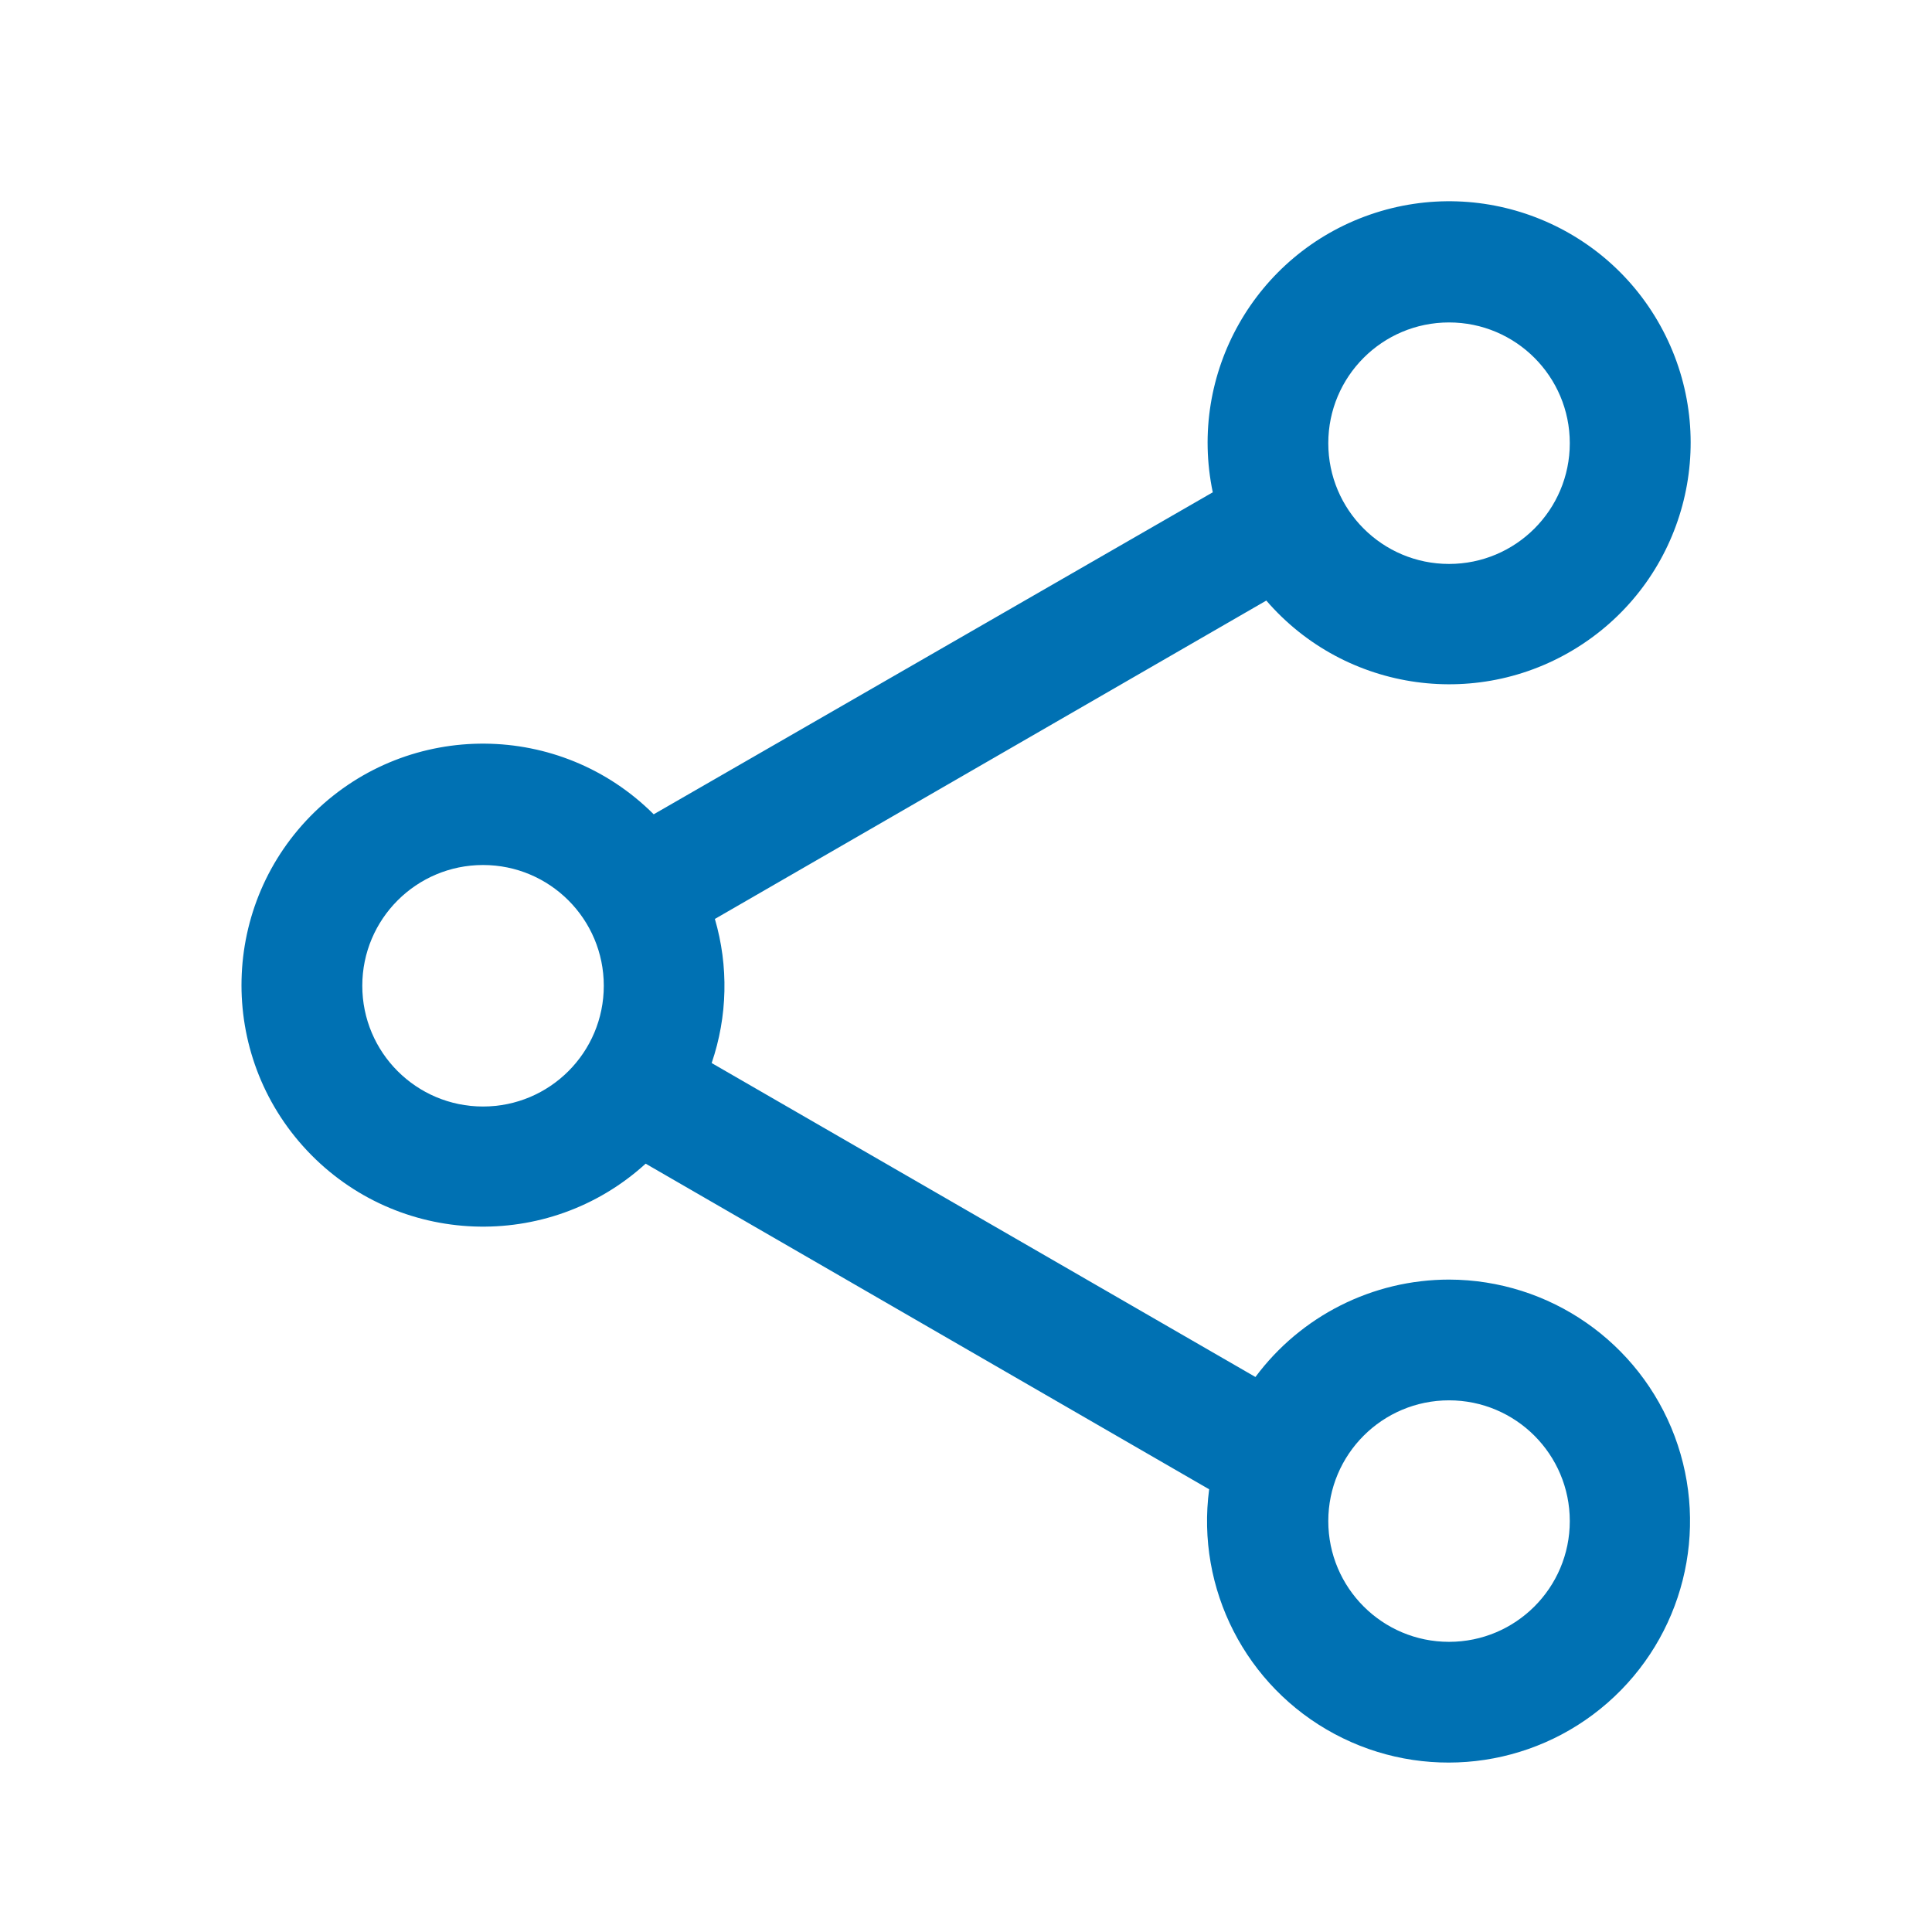 <?xml version="1.0" encoding="UTF-8"?>
<svg width="48px" height="48px" viewBox="0 0 48 48" version="1.1" xmlns="http://www.w3.org/2000/svg" xmlns:xlink="http://www.w3.org/1999/xlink">
    <title>Share</title>
    <g id="Share" stroke="none" stroke-width="1" fill="none" fill-rule="evenodd">
        <path d="M36.001,31.791 C34.105,31.792 32.322,32.69 31.191,34.211 L17.681,26.411 C18.076,25.254 18.104,24.004 17.761,22.831 L31.461,14.921 C33.435,17.208 36.801,17.671 39.319,16.001 C41.837,14.332 42.721,11.05 41.382,8.342 C40.043,5.633 36.899,4.343 34.043,5.33 C31.188,6.317 29.511,9.274 30.131,12.231 L16.241,20.231 C13.922,17.915 10.175,17.887 7.822,20.169 C5.47,22.45 5.384,26.197 7.628,28.585 C9.873,30.973 13.618,31.118 16.041,28.911 L30.041,37.001 C29.712,39.477 30.951,41.898 33.153,43.078 C35.354,44.259 38.057,43.952 39.937,42.308 C41.818,40.664 42.483,38.027 41.608,35.687 C40.732,33.348 38.499,31.796 36.001,31.791 L36.001,31.791 Z M36.001,8.011 C37.658,8.011 39.001,9.354 39.001,11.011 C39.001,12.668 37.658,14.011 36.001,14.011 C34.344,14.011 33.001,12.668 33.001,11.011 C33.001,9.354 34.344,8.011 36.001,8.011 Z M12.001,27.491 C10.344,27.491 9.001,26.148 9.001,24.491 C9.001,22.834 10.344,21.491 12.001,21.491 C13.658,21.491 15.001,22.834 15.001,24.491 C15.001,26.148 13.658,27.491 12.001,27.491 Z M36.001,40.791 C34.344,40.791 33.001,39.448 33.001,37.791 C33.001,36.134 34.344,34.791 36.001,34.791 C37.658,34.791 39.001,36.134 39.001,37.791 C39.001,39.448 37.658,40.791 36.001,40.791 Z" id="share" fill="#0071B3"></path>
    </g>
</svg>